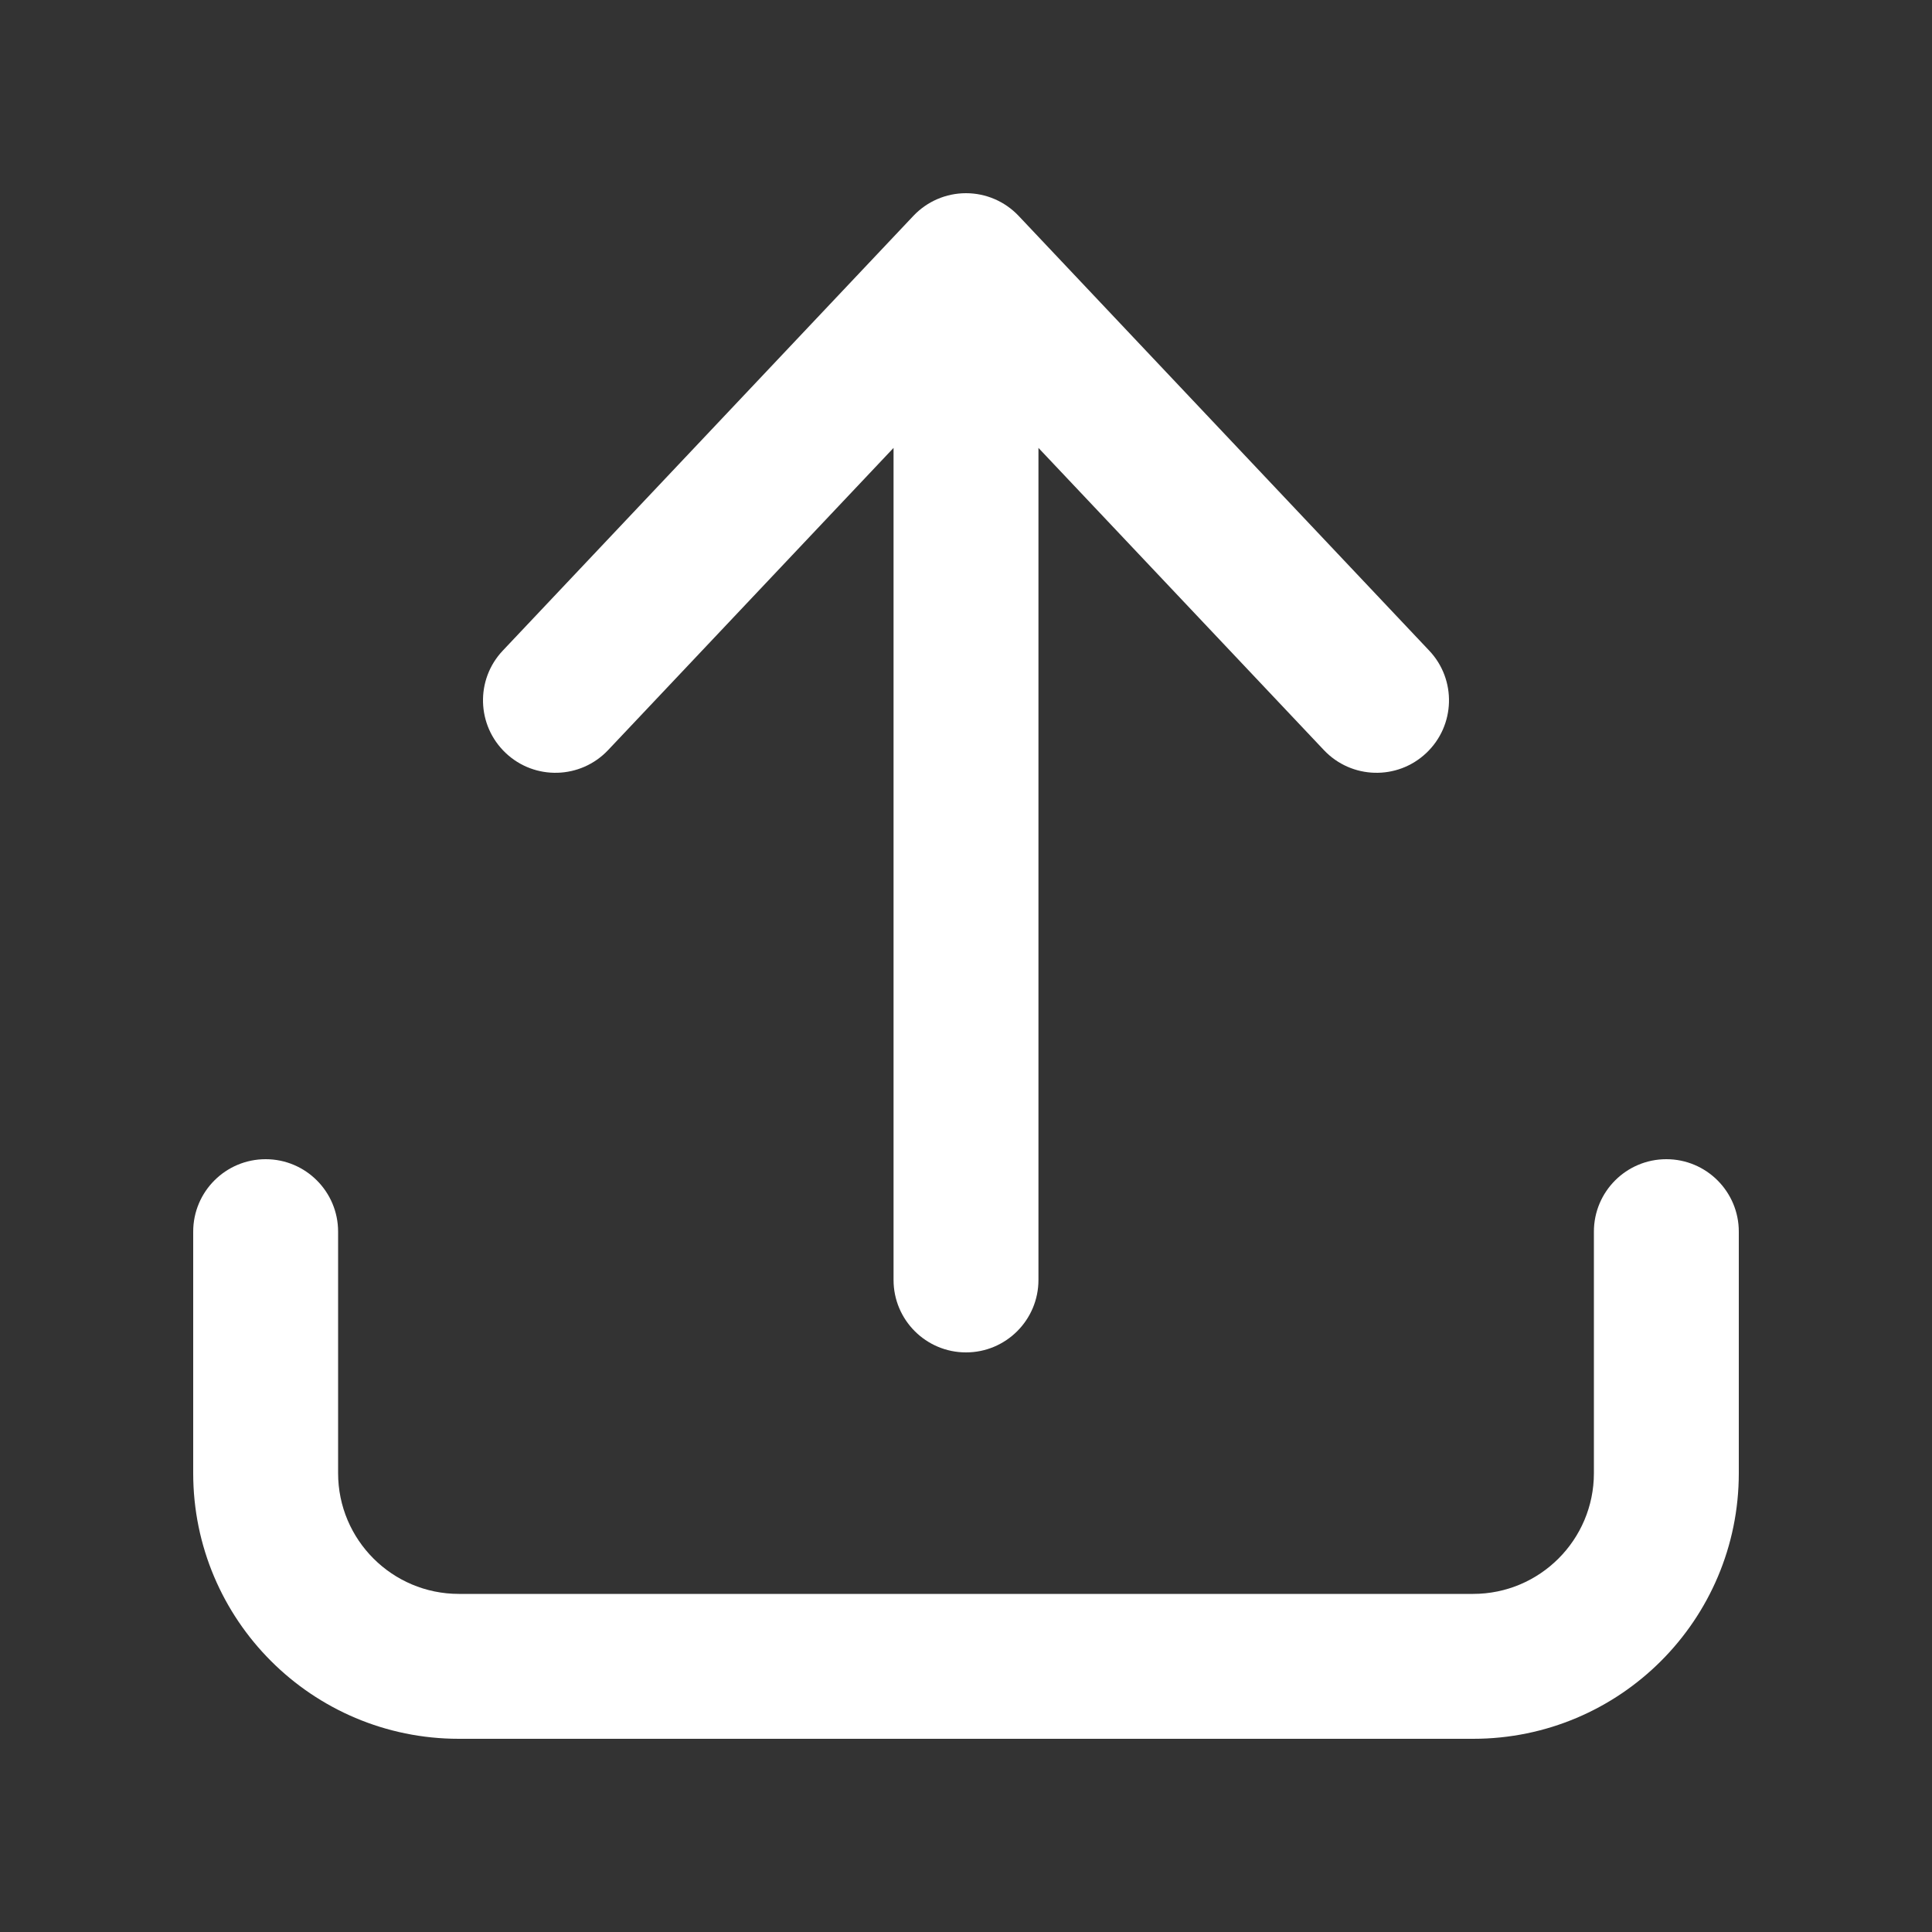 <svg width="24" height="24" viewBox="0 0 24 24" fill="none" xmlns="http://www.w3.org/2000/svg">
<rect x="0" y="0" width="24" height="24" fill="#333333" stroke="none"/>
<path d="M11.1 15.9C11.1 16.397 11.503 16.8 12 16.8C12.497 16.8 12.9 16.397 12.9 15.9L12.9 5.564L16.446 9.318C16.787 9.679 17.357 9.696 17.718 9.354C18.079 9.013 18.096 8.443 17.754 8.082L12.654 2.682C12.484 2.502 12.248 2.4 12 2.4C11.752 2.4 11.516 2.502 11.346 2.682L6.246 8.082C5.904 8.443 5.921 9.013 6.282 9.354C6.643 9.696 7.213 9.679 7.554 9.318L11.1 5.564L11.1 15.9Z" fill="white"/>
<path d="M4.2 15.3C4.2 14.803 3.797 14.4 3.3 14.4C2.803 14.4 2.4 14.803 2.4 15.3V18.3C2.4 20.123 3.877 21.6 5.7 21.6H18.3C20.123 21.6 21.6 20.123 21.6 18.3V15.3C21.6 14.803 21.197 14.4 20.7 14.4C20.203 14.4 19.8 14.803 19.8 15.3V18.3C19.8 19.128 19.128 19.8 18.3 19.8H5.7C4.872 19.8 4.2 19.128 4.2 18.3V15.3Z" fill="white"/>
</svg>
